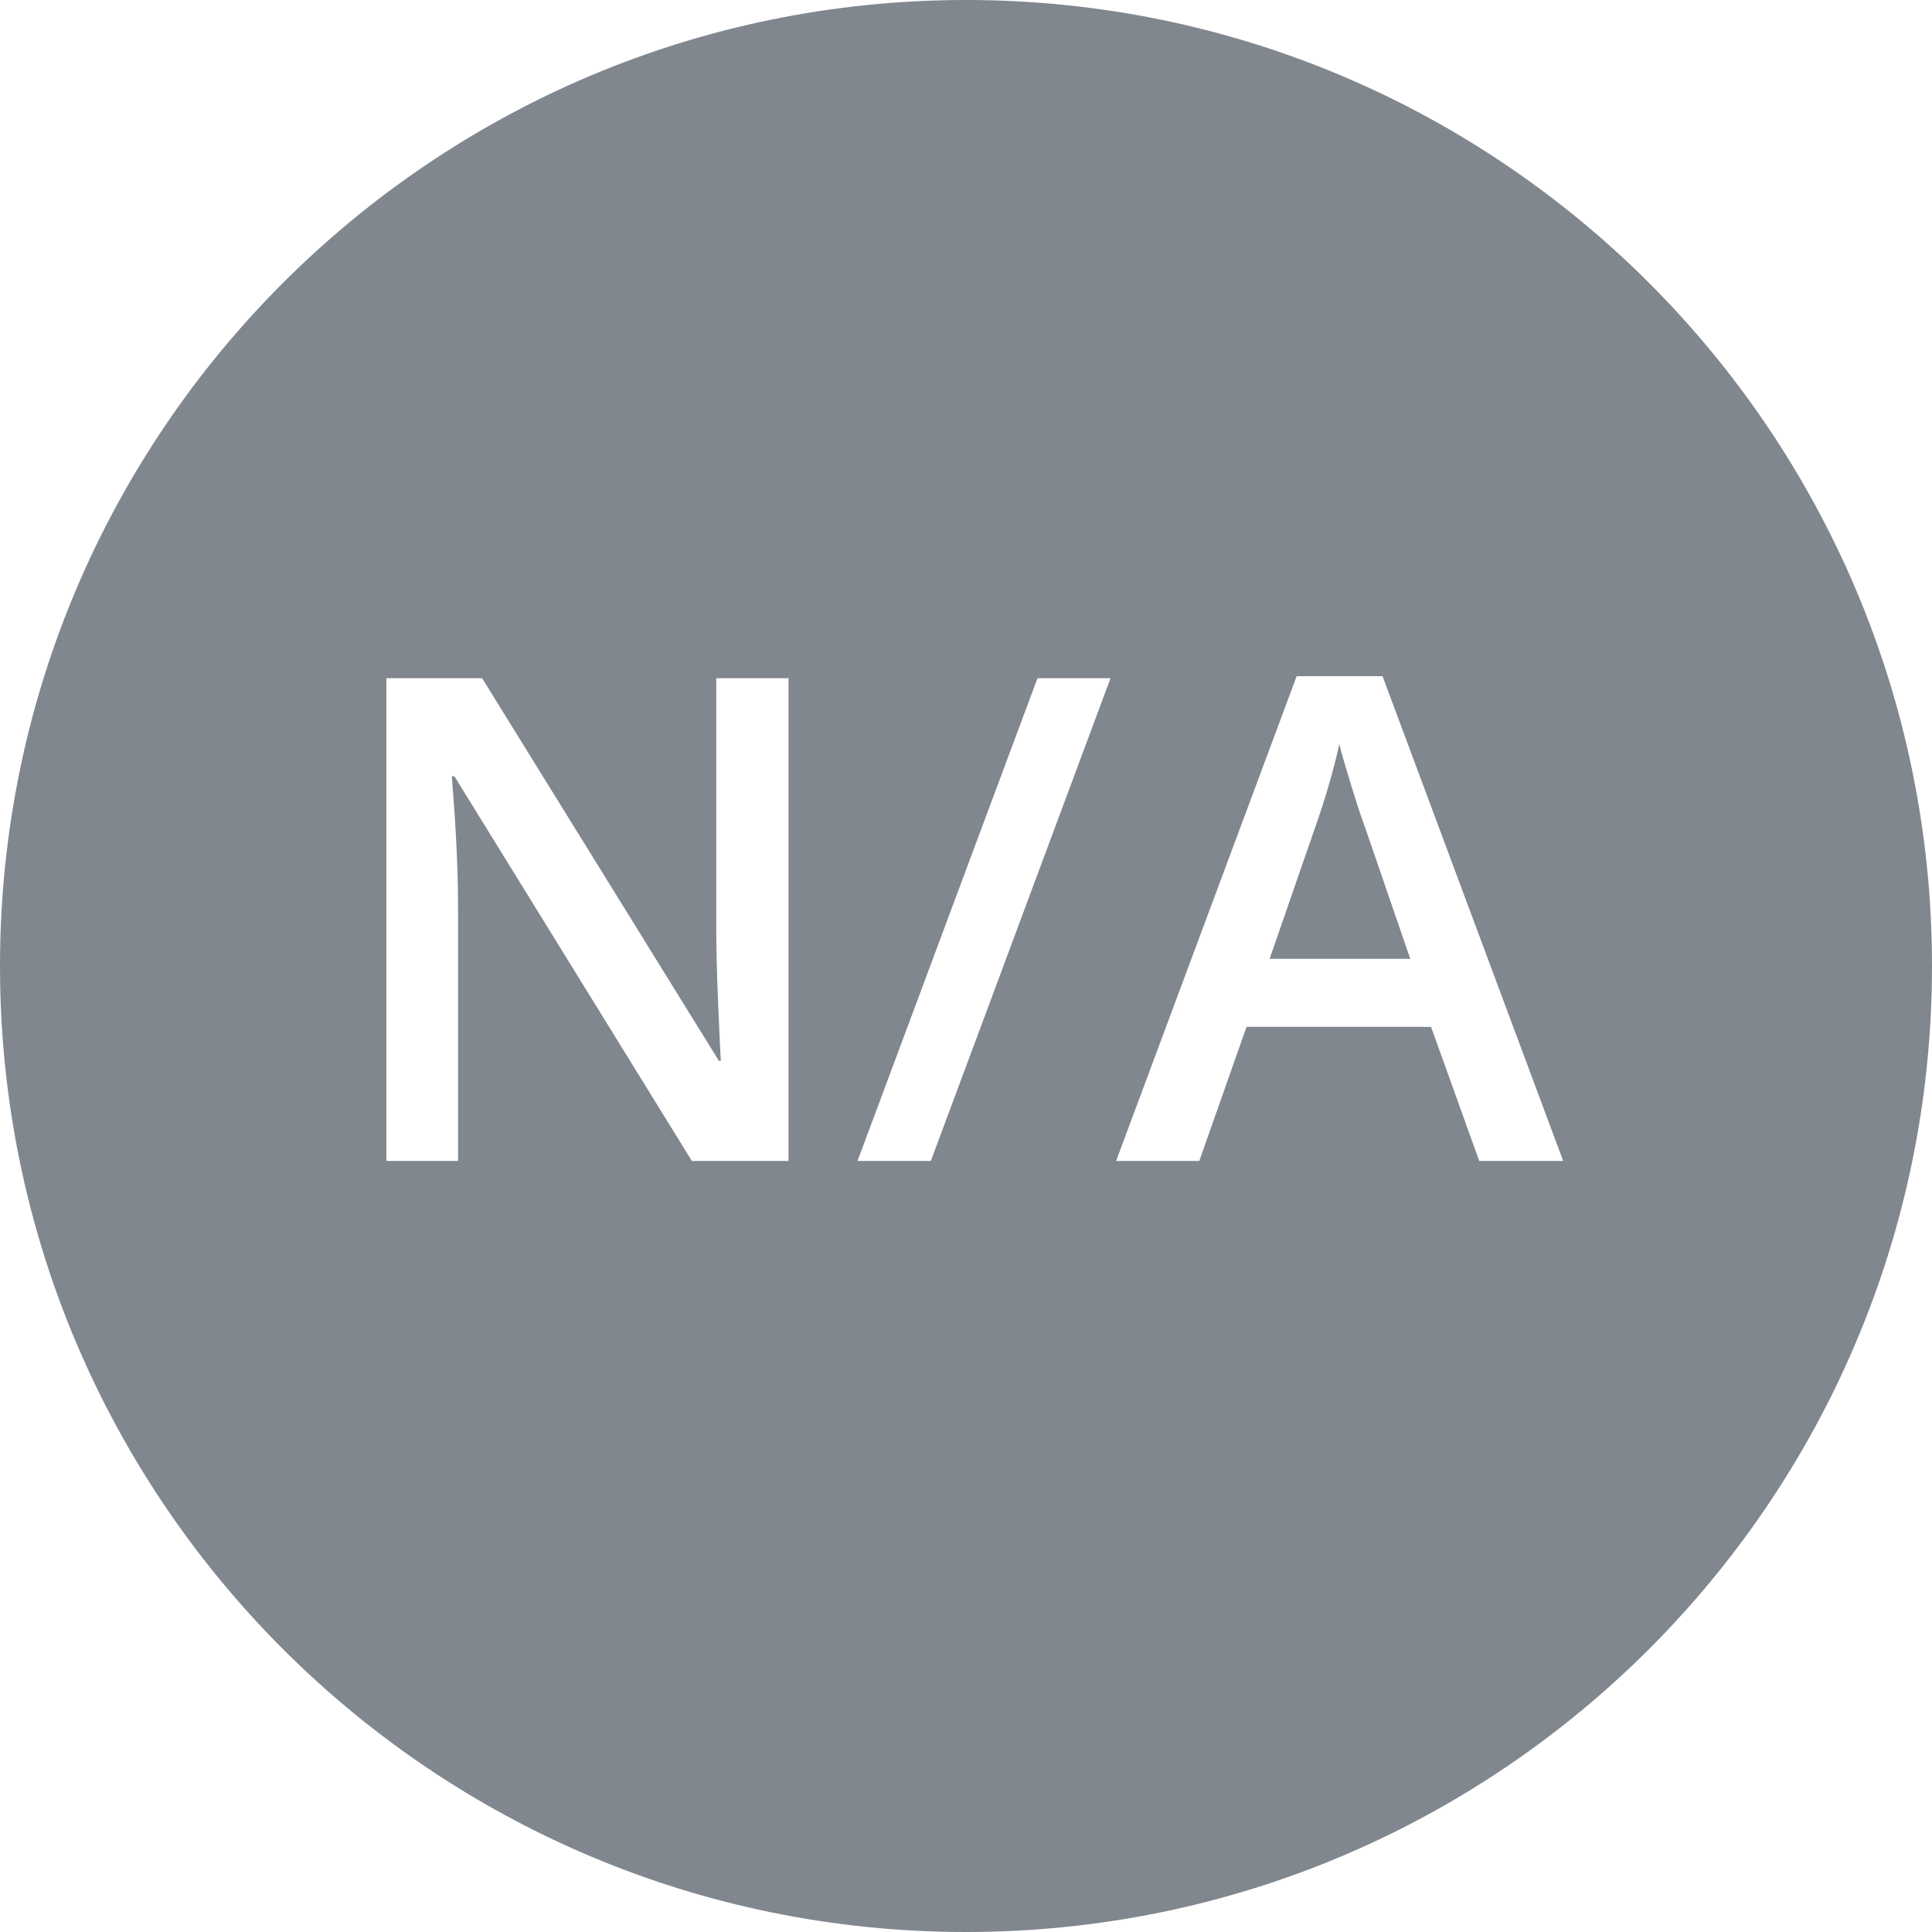 <?xml version="1.0" encoding="UTF-8"?>
<svg width="20px" height="20px" viewBox="0 0 20 20" version="1.1" xmlns="http://www.w3.org/2000/svg" xmlns:xlink="http://www.w3.org/1999/xlink">
    <!-- Generator: Sketch 54 (76480) - https://sketchapp.com -->
    <title>Not Applicable</title>
    <desc>Created with Sketch.</desc>
    <g id="CIS/TIS-Scores" stroke="none" stroke-width="1" fill="none" fill-rule="evenodd">
        <g id="CIS-Score" transform="translate(-1132, -485)" fill="#81878F">
            <path d="M1142,505 C1136.477,505 1132,500.523 1132,495 C1132,489.477 1136.477,485 1142,485 C1147.523,485 1152,489.477 1152,495 C1152,500.523 1147.523,505 1142,505 Z M1140.163,497.018 L1140.163,492.021 L1139.415,492.021 L1139.415,494.639 C1139.415,494.823 1139.421,495.08 1139.435,495.409 C1139.449,495.739 1139.458,495.93 1139.462,495.982 L1139.442,495.982 L1136.991,492.021 L1136,492.021 L1136,497.018 L1136.742,497.018 L1136.742,494.42 C1136.742,494.069 1136.726,493.682 1136.694,493.258 L1136.677,493.036 L1136.704,493.036 L1139.162,497.018 L1140.163,497.018 Z M1143.496,492.021 L1142.74,492.021 L1140.877,497.018 L1141.636,497.018 L1143.496,492.021 Z M1147.313,497.018 L1148.182,497.018 L1146.312,492 L1145.423,492 L1143.554,497.018 L1144.415,497.018 L1144.904,495.63 L1146.814,495.63 L1147.313,497.018 Z M1146.599,494.926 L1145.143,494.926 L1145.594,493.624 C1145.713,493.291 1145.803,492.984 1145.864,492.704 C1145.887,492.795 1145.929,492.939 1145.989,493.135 C1146.049,493.331 1146.097,493.474 1146.131,493.565 L1146.599,494.926 Z" id="Not-Applicable"></path>
        </g>
    </g>
</svg>